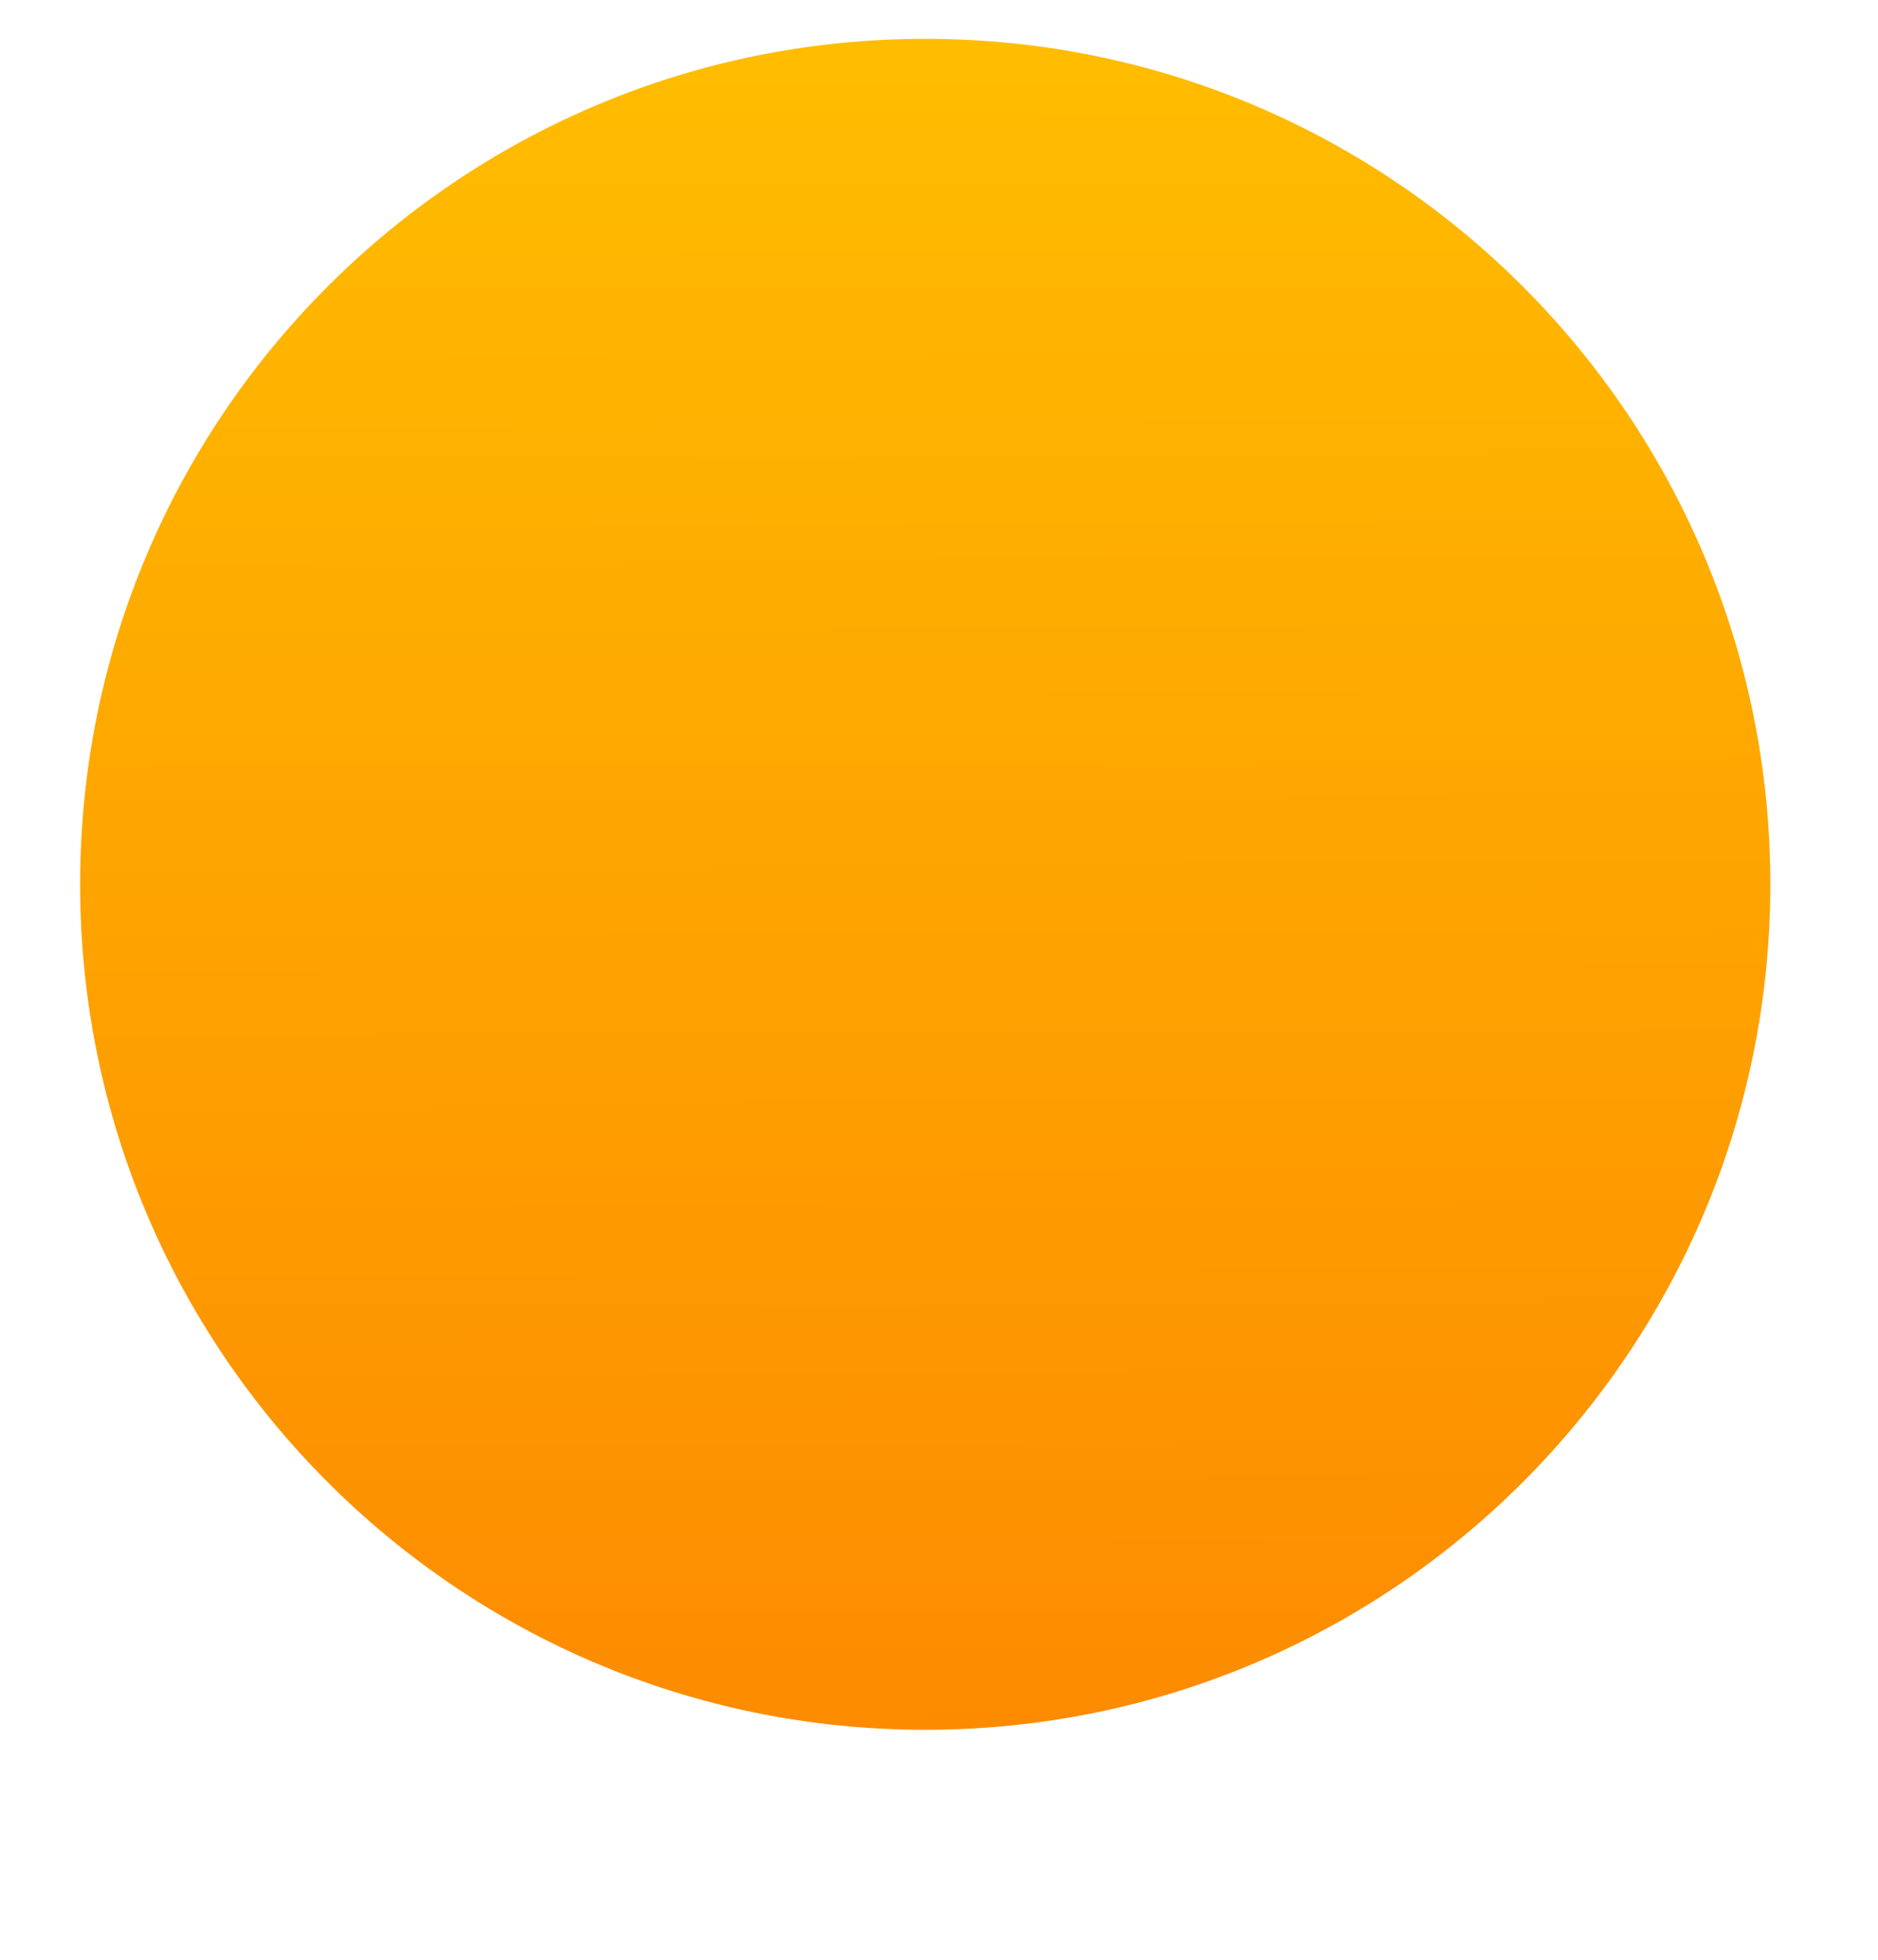 <?xml version="1.0" encoding="UTF-8"?>
<svg width="1500px" height="1565px" viewBox="0 0 1500 1565" xmlns="http://www.w3.org/2000/svg" xmlns:xlink="http://www.w3.org/1999/xlink" version="1.1">
 <!-- Generated by Pixelmator Pro 2.0.4 -->
 <defs>
  <linearGradient id="linear-gradient" gradientUnits="userSpaceOnUse" x1="748.534" y1="25.935" x2="754.988" y2="1381.18">
   <stop offset="0" stop-color="#ffbd00" stop-opacity="1"/>
   <stop offset="1" stop-color="#fd8b00" stop-opacity="1"/>
  </linearGradient>
 </defs>
 <path id="Ellipse" d="M1414 706 C1414 333.208 1111.792 31 739 31 366.208 31 64 333.208 64 706 64 1078.792 366.208 1381 739 1381 1111.792 1381 1414 1078.792 1414 706 Z" fill-opacity="1" fill="url(#linear-gradient)" stroke="none"/>
</svg>
